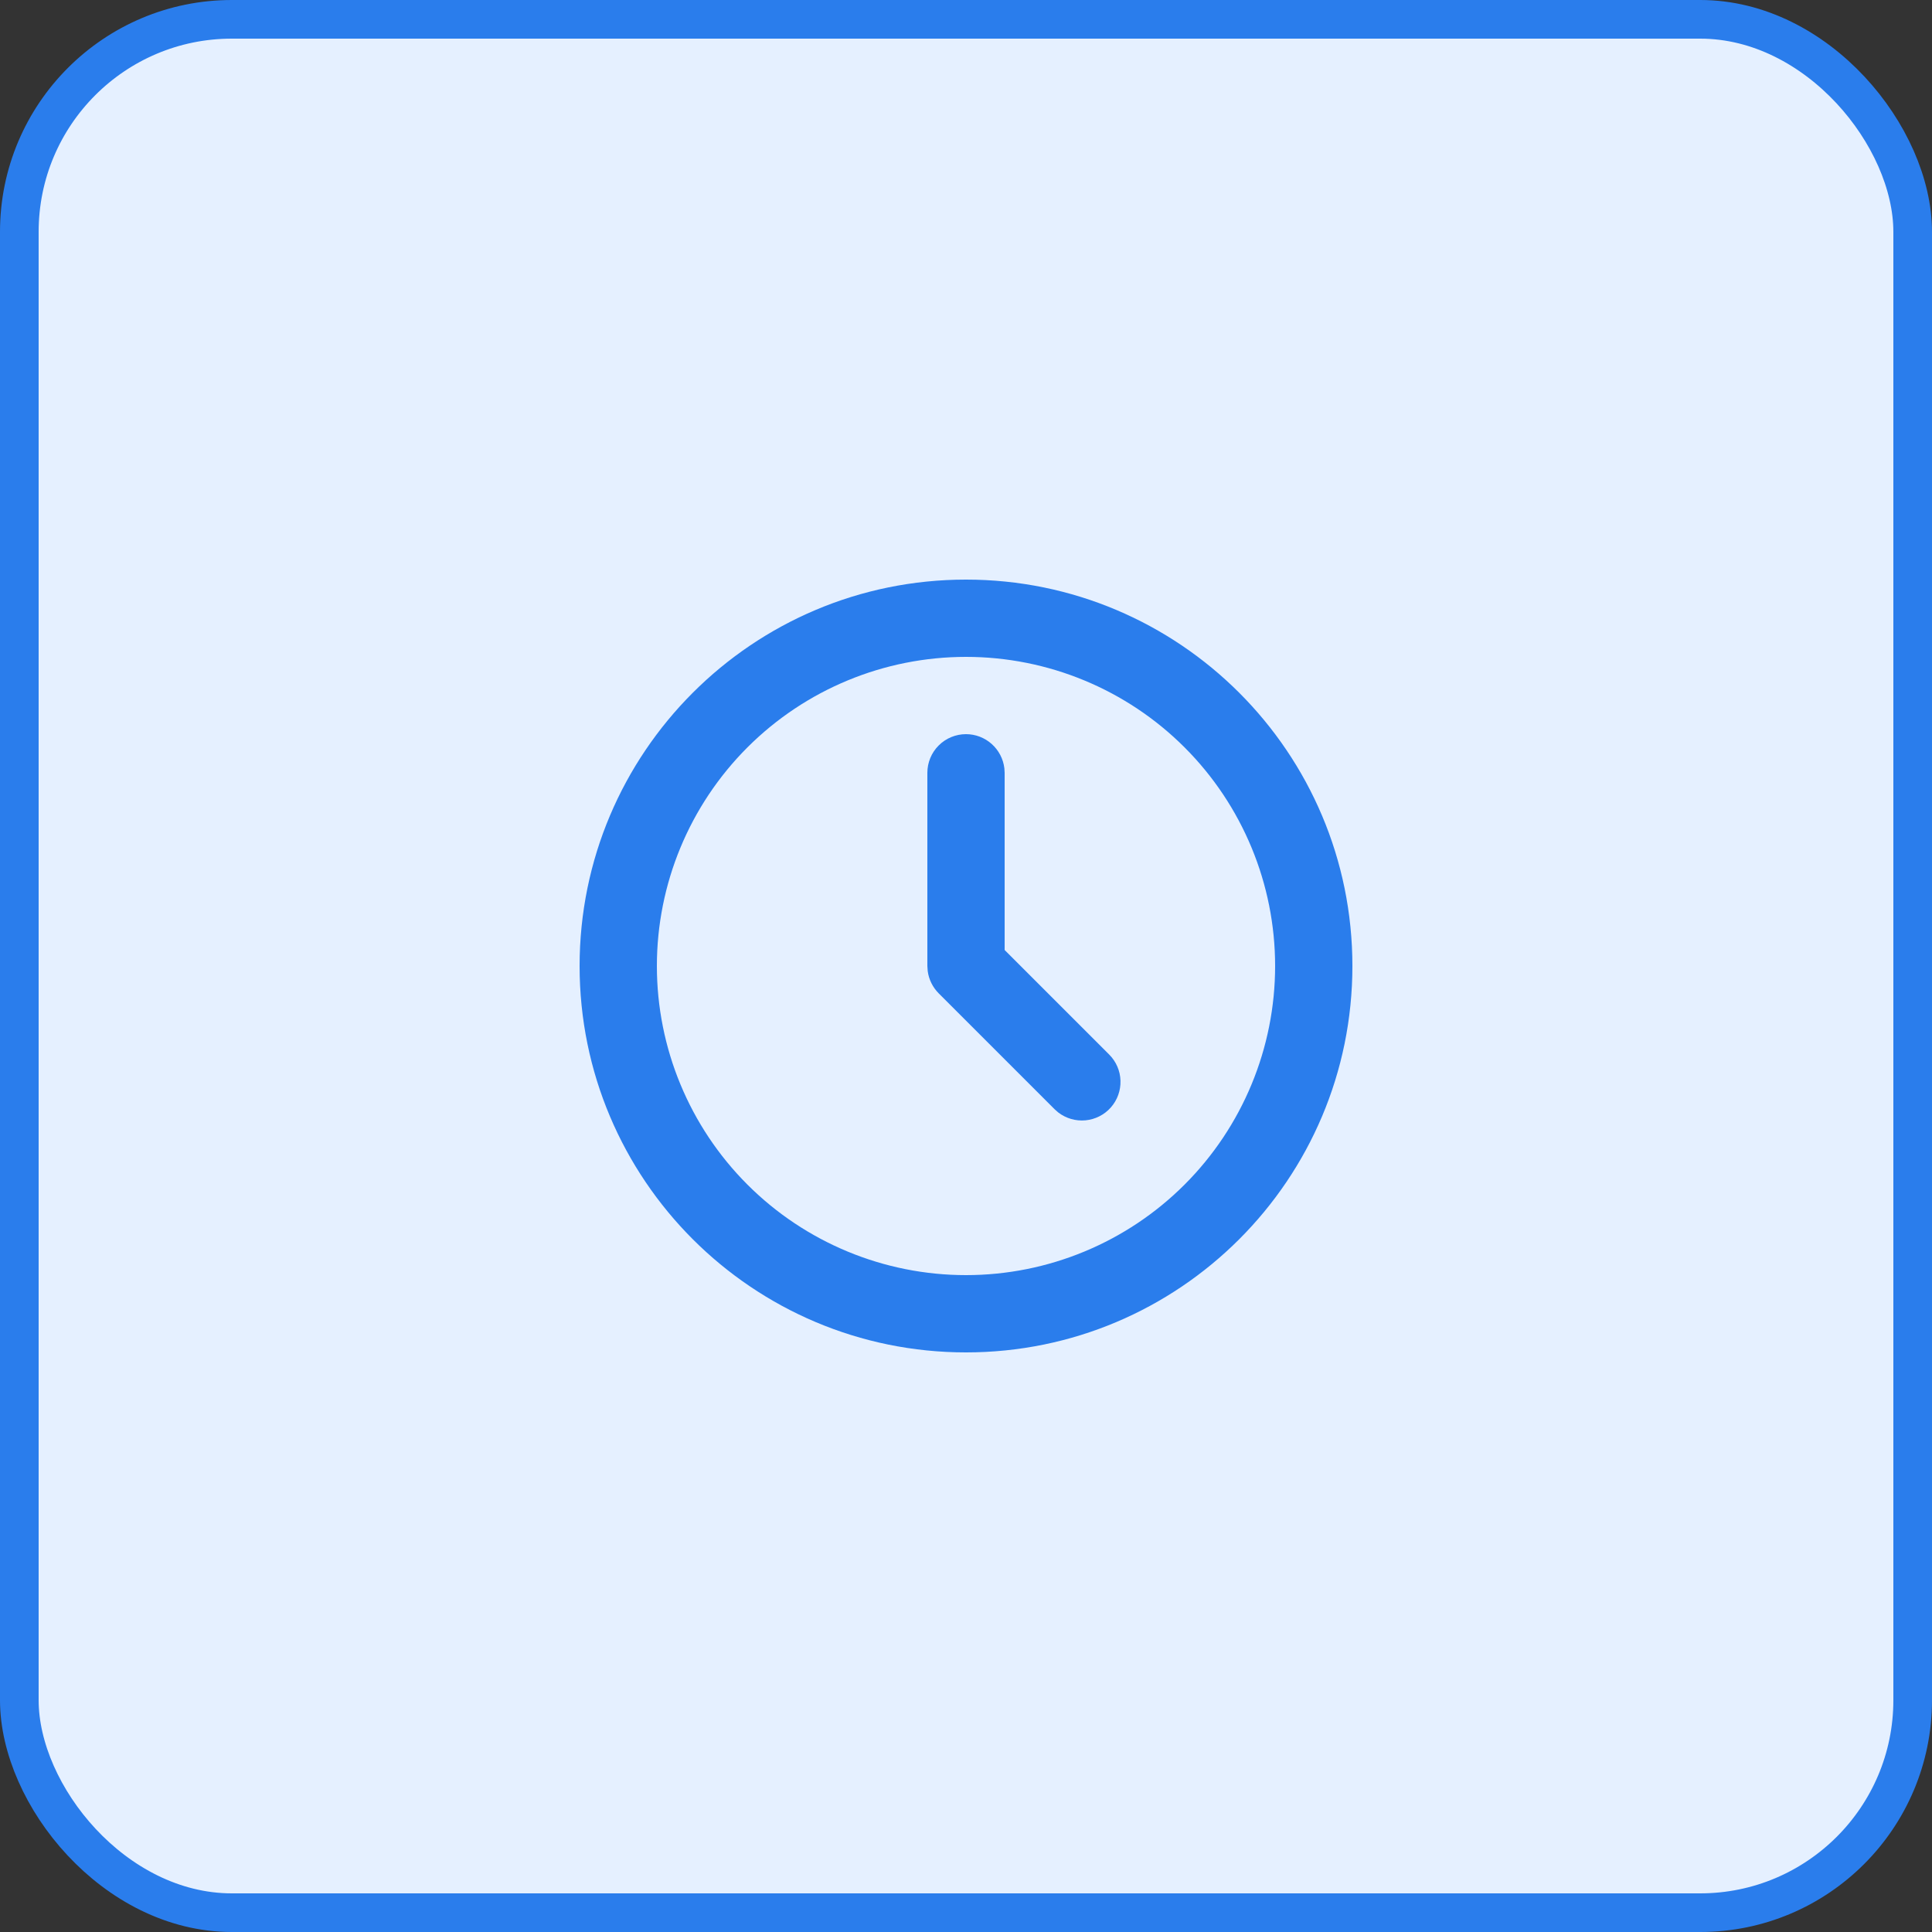 <svg width="50" height="50" viewBox="0 0 50 50" fill="none" xmlns="http://www.w3.org/2000/svg">
<rect x="0" y="0" width="50" height="50" fill="#333333" stroke="none"/>
<rect x="0.5" y="0.5" width="49" height="49" rx="5.5" fill="#E5F0FF"/>
<rect x="0.5" y="0.5" width="49" height="49" rx="5.5" stroke="#2A7DEC"/>
<g clip-path="url(#clip0_481_336)">
<path d="M25 15C30.523 15 35 19.477 35 25C35 30.523 30.523 35 25 35C19.477 35 15 30.523 15 25C15 19.477 19.477 15 25 15ZM25 17C22.878 17 20.843 17.843 19.343 19.343C17.843 20.843 17 22.878 17 25C17 27.122 17.843 29.157 19.343 30.657C20.843 32.157 22.878 33 25 33C27.122 33 29.157 32.157 30.657 30.657C32.157 29.157 33 27.122 33 25C33 22.878 32.157 20.843 30.657 19.343C29.157 17.843 27.122 17 25 17ZM25 19C25.245 19 25.481 19.09 25.664 19.253C25.847 19.416 25.964 19.64 25.993 19.883L26 20V24.586L28.707 27.293C28.886 27.473 28.991 27.714 28.998 27.968C29.006 28.222 28.917 28.47 28.749 28.66C28.581 28.851 28.346 28.97 28.093 28.994C27.841 29.018 27.588 28.945 27.387 28.79L27.293 28.707L24.293 25.707C24.138 25.551 24.038 25.349 24.009 25.131L24 25V20C24 19.735 24.105 19.48 24.293 19.293C24.48 19.105 24.735 19 25 19Z" fill="#2A7DEC"/>
</g>
<defs>
<clipPath id="clip0_481_336">
<rect width="24" height="24" fill="white" transform="translate(13 13)"/>
</clipPath>
</defs>
</svg>